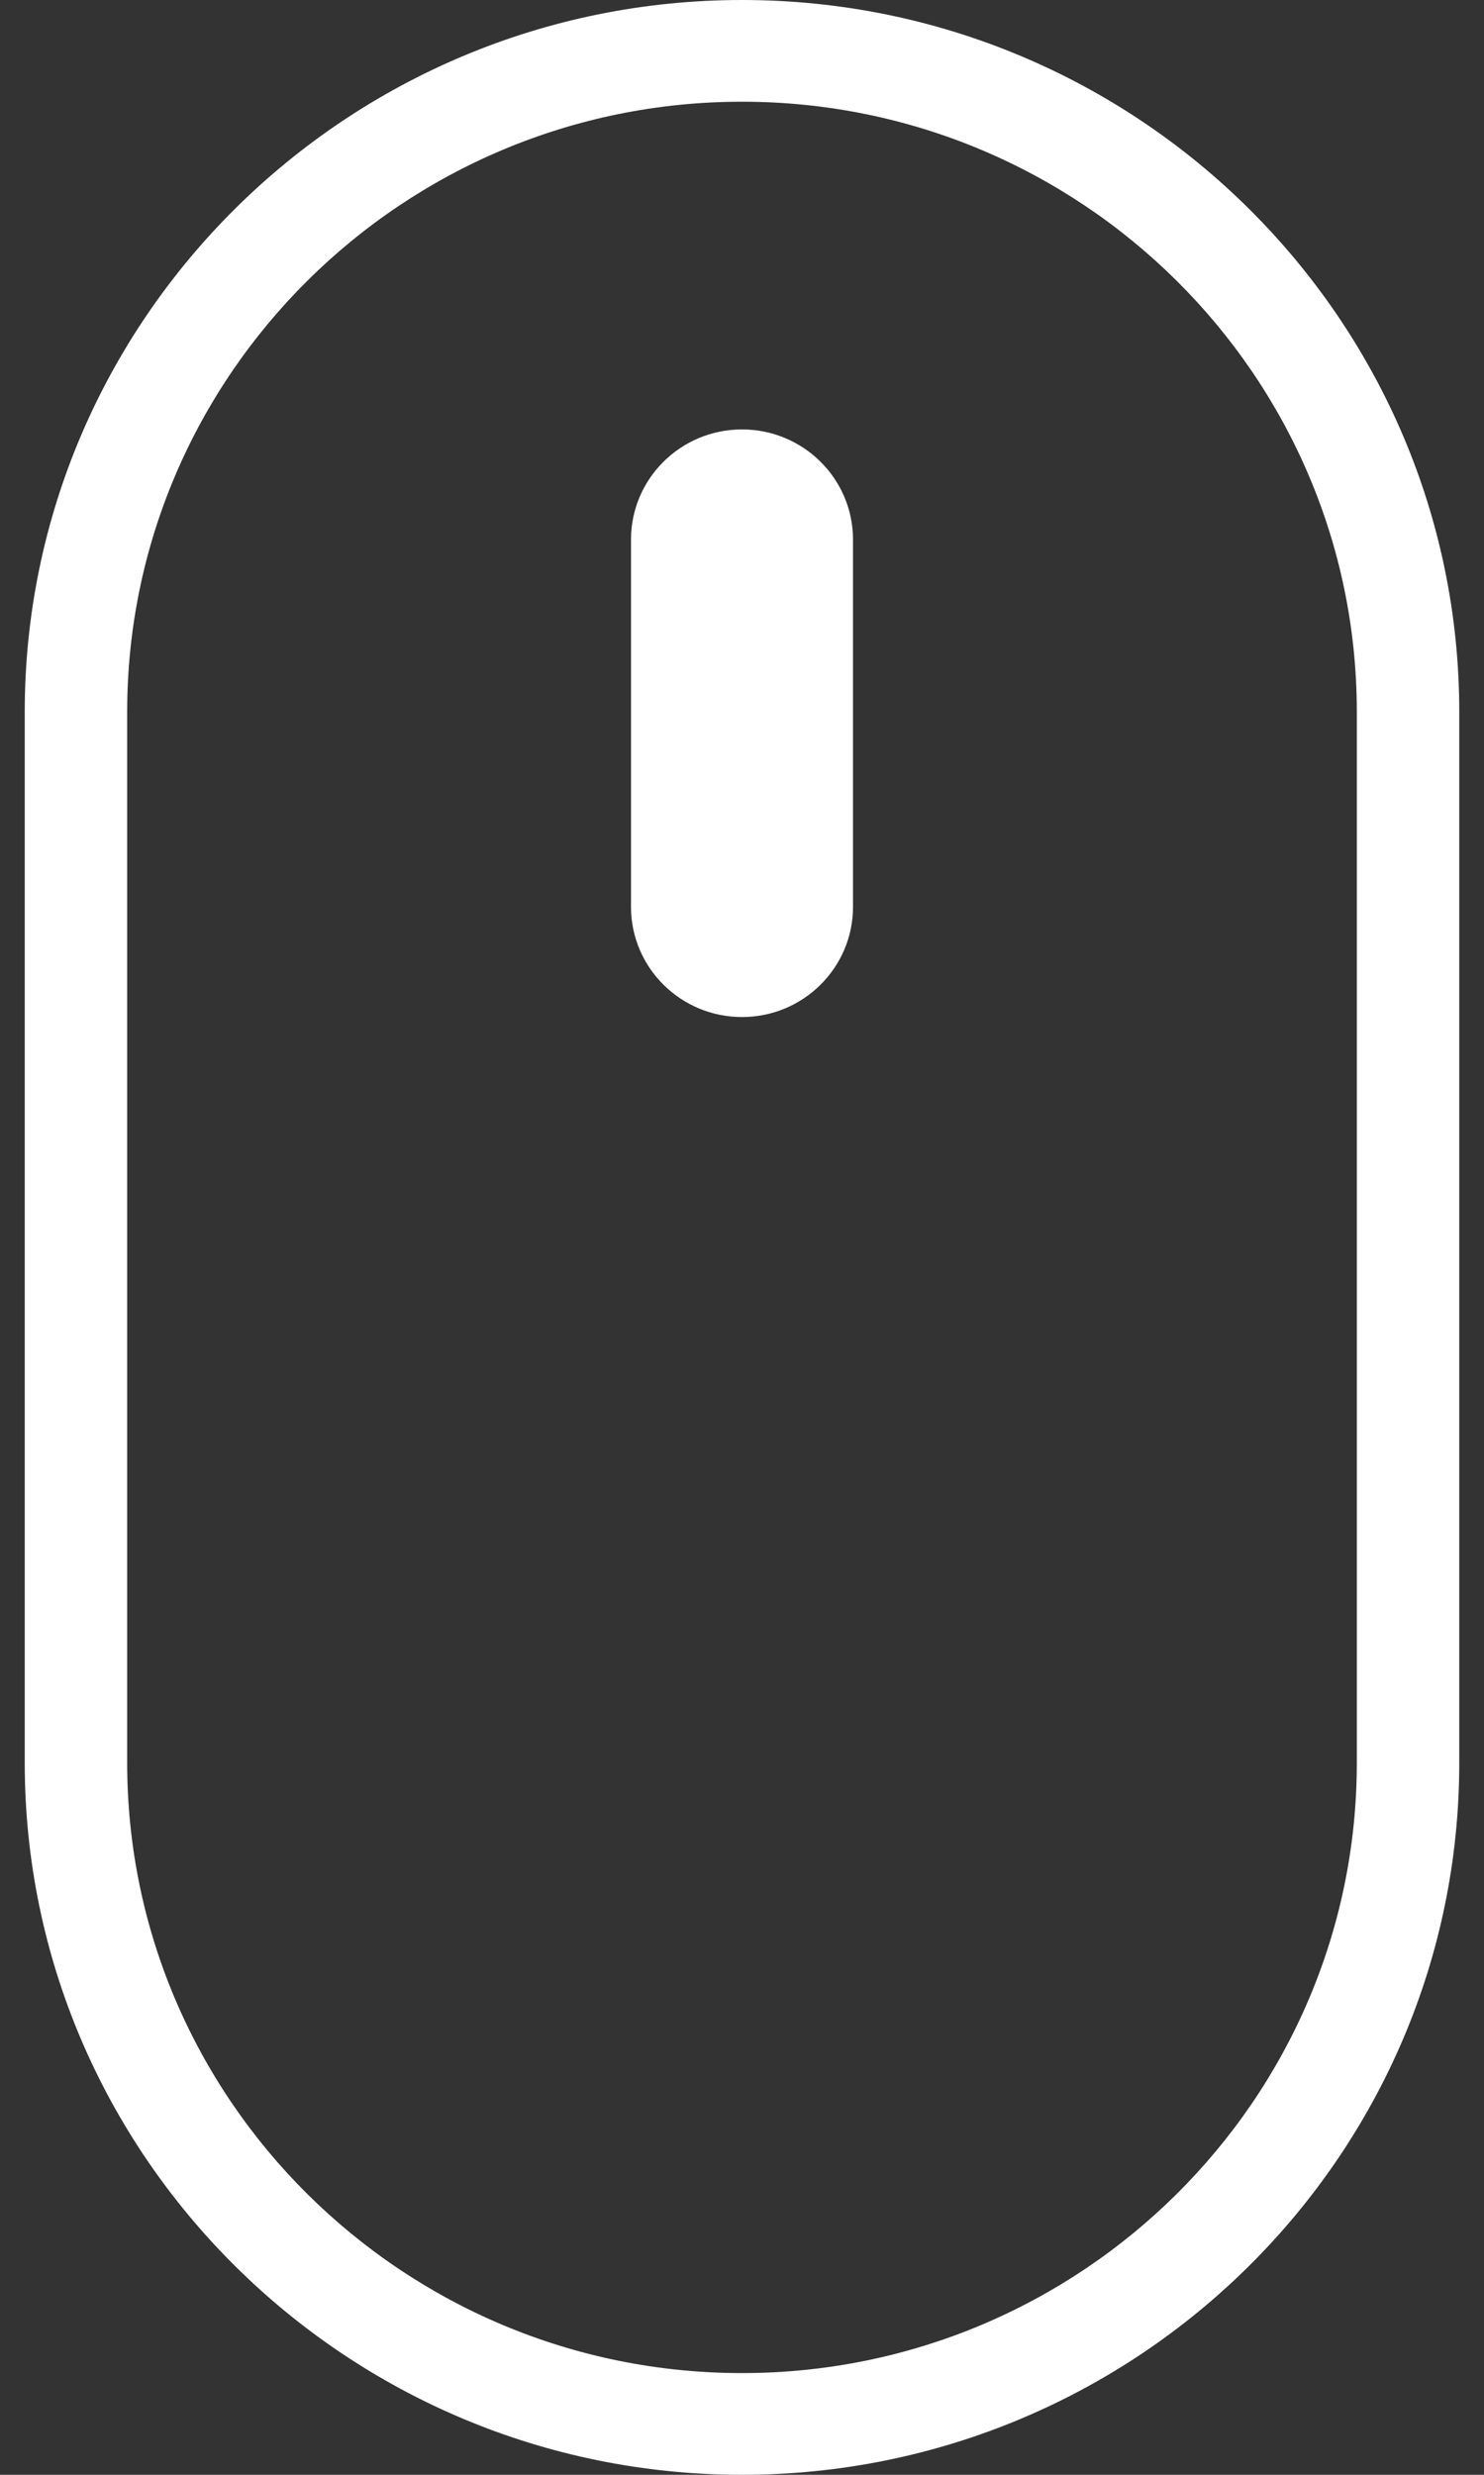 <svg width="30" height="50" viewBox="0 0 30 50" fill="none" xmlns="http://www.w3.org/2000/svg">
<rect x="0" y="0" width="30" height="50" fill="#333333" stroke="none"/>
<path d="M15 0C7.005 0 0.5 6.453 0.5 14.384V35.616C0.5 43.547 7.005 50 15 50C22.995 50 29.5 43.547 29.5 35.616V14.384C29.5 6.453 22.995 0 15 0ZM27.429 35.616C27.429 42.414 21.853 47.945 15 47.945C8.147 47.945 2.571 42.414 2.571 35.616V14.384C2.571 7.586 8.147 2.055 15 2.055C21.853 2.055 27.429 7.586 27.429 14.384V35.616ZM15 8.676C13.761 8.676 12.756 9.673 12.756 10.902V18.322C12.756 19.551 13.761 20.548 15 20.548C16.239 20.548 17.244 19.551 17.244 18.322V10.902C17.244 9.673 16.239 8.676 15 8.676Z" fill="white"/>
</svg>
